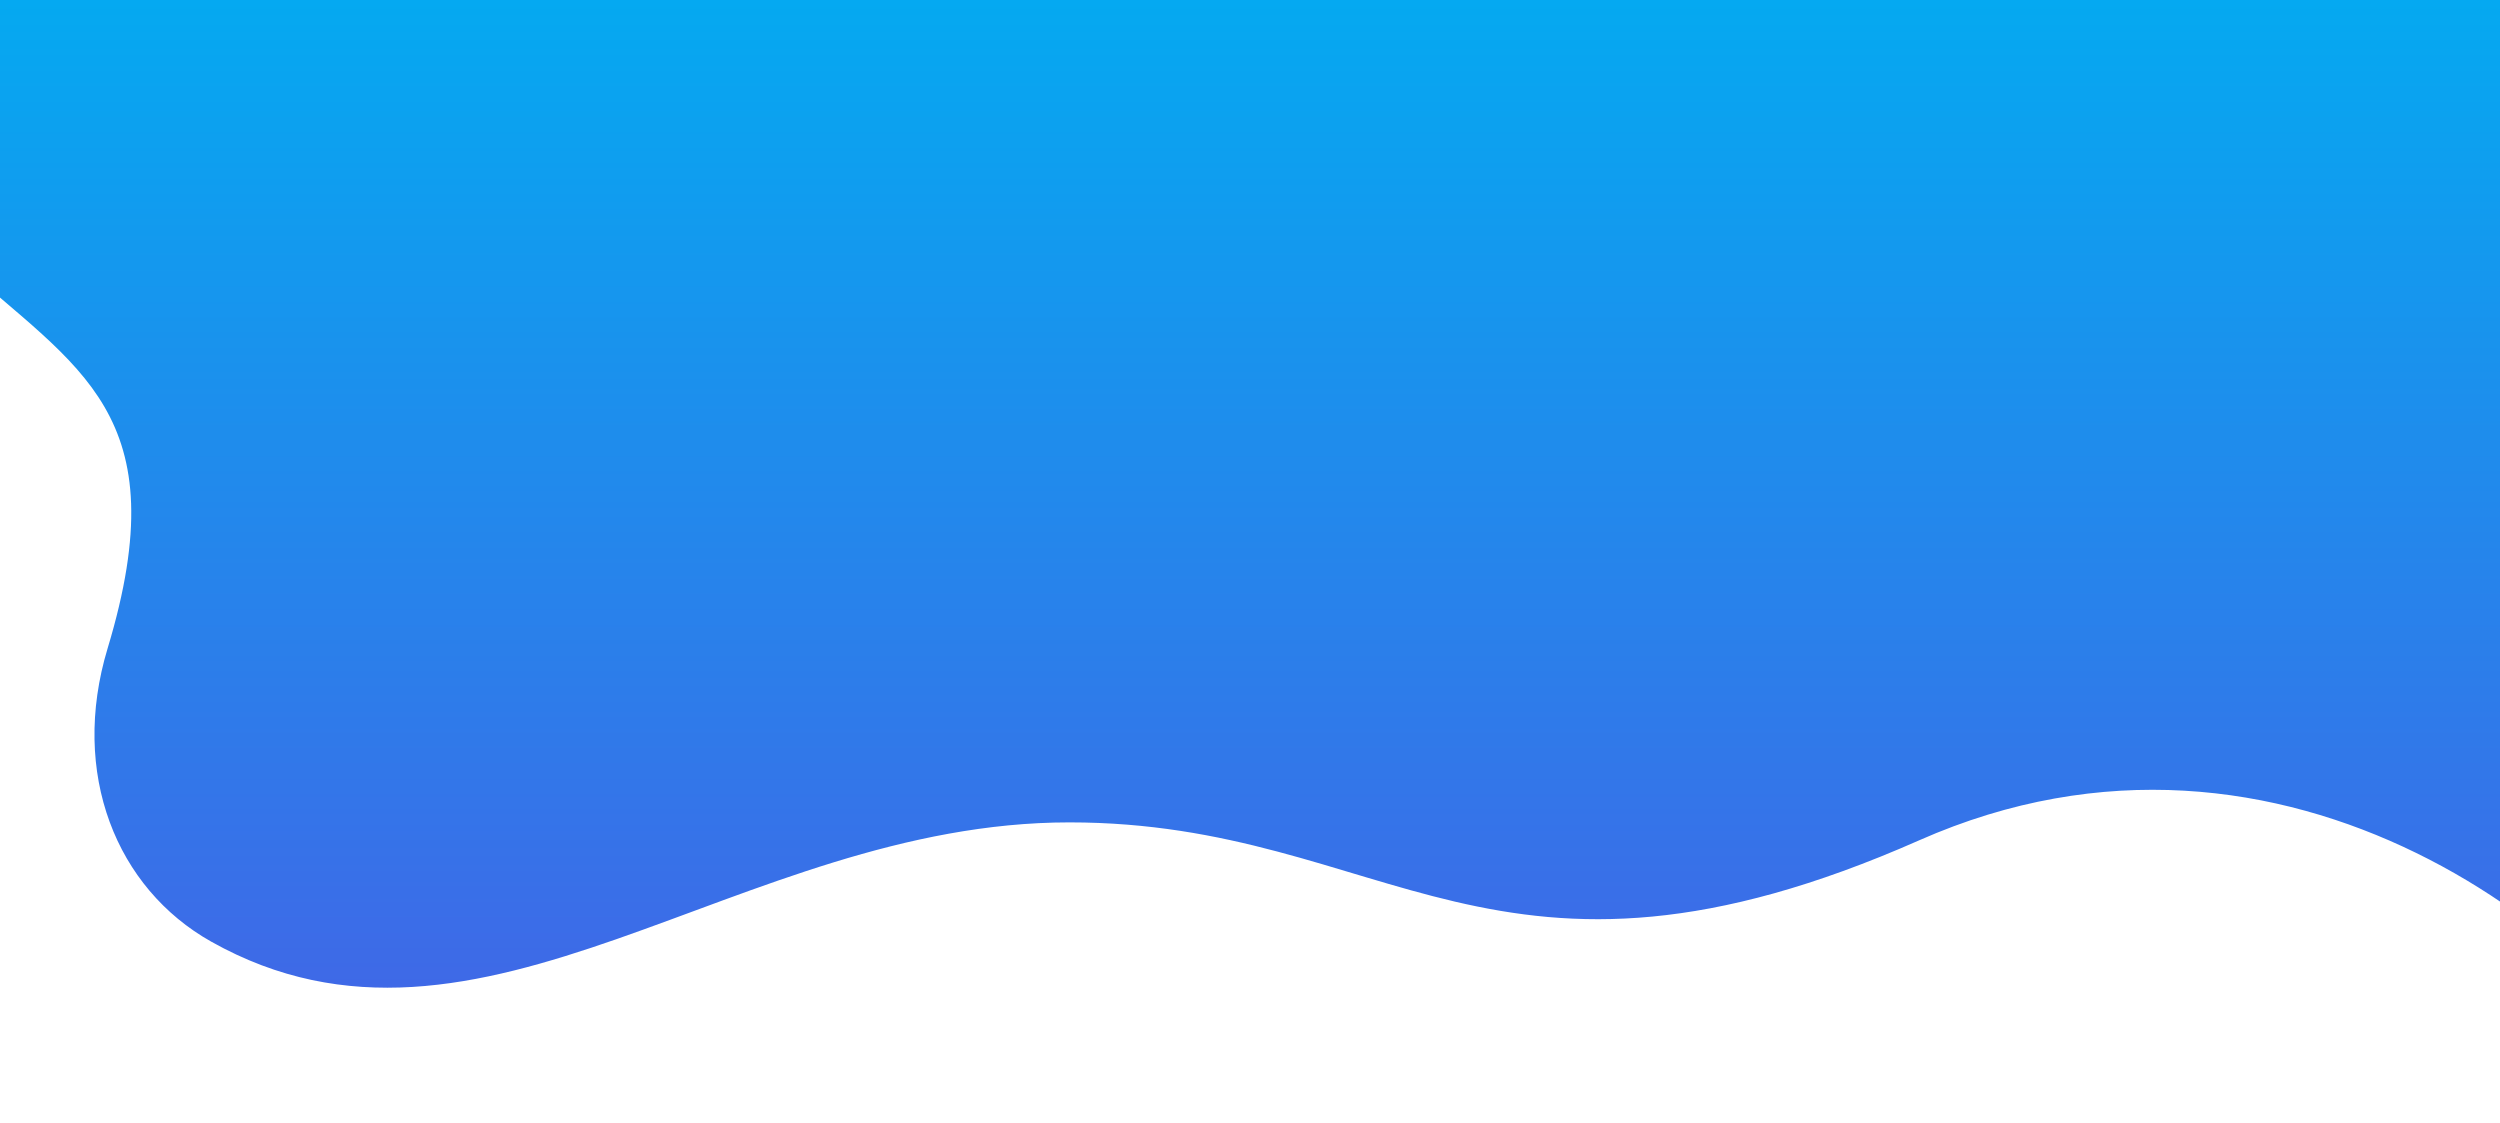 <svg width="1440" height="647" viewBox="0 0 1440 647" fill="none" xmlns="http://www.w3.org/2000/svg">
<path d="M121.638 542.372C67.026 511.679 40.211 445.522 61.983 373.466C103.044 237.577 44.564 212.525 -23.625 150.818C-82.915 97.165 -98 64.821 -98 43.512C-98 22.203 -98 -9 -98 -9H1558V646.912C1507 542.372 1316.5 390.798 1105.5 484C861 592 800 473.692 616 473.692C425.394 473.692 277 629.692 121.638 542.372Z" fill="url(#paint0_linear)"/>
<defs>
<linearGradient id="paint0_linear" x1="730" y1="-25.692" x2="730" y2="630.219" gradientUnits="userSpaceOnUse">
<stop stop-color="#02ACF1"/>
<stop offset="1" stop-color="#4562E6"/>
</linearGradient>
</defs>
</svg>
